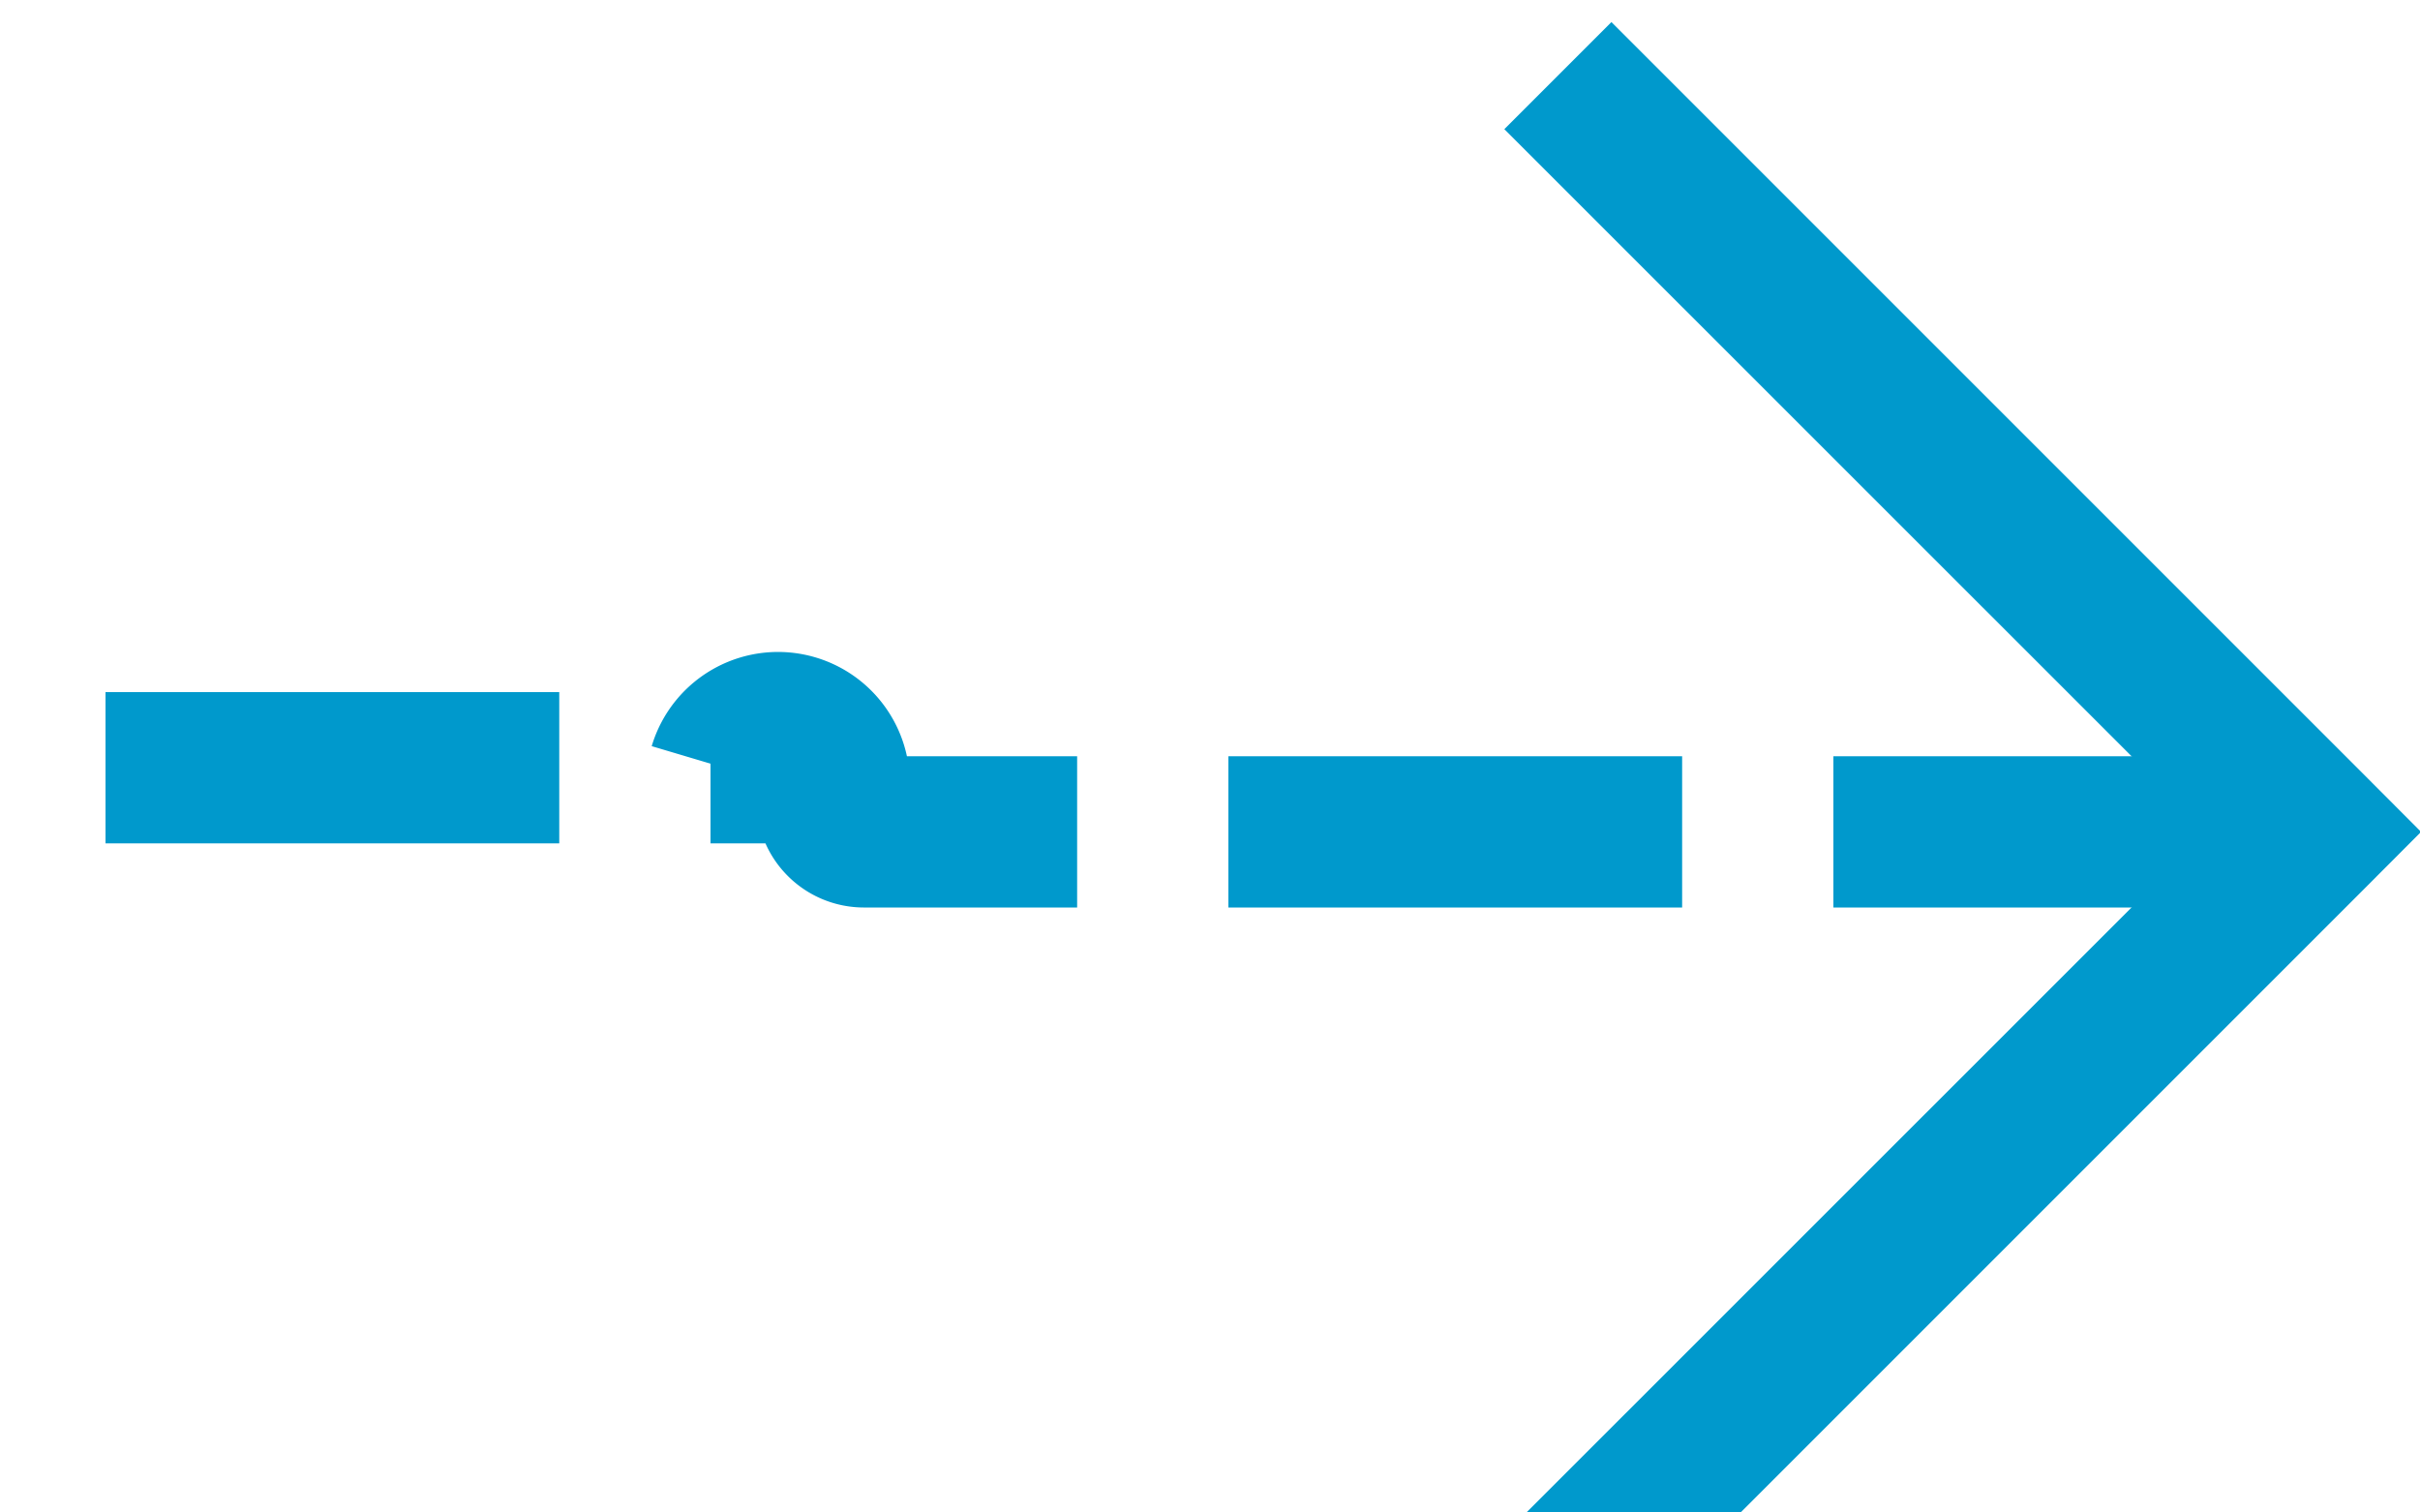﻿<?xml version="1.0" encoding="utf-8"?>
<svg version="1.1" xmlns:xlink="http://www.w3.org/1999/xlink" width="16px" height="10px" preserveAspectRatio="xMinYMid meet" viewBox="909 2504  16 8" xmlns="http://www.w3.org/2000/svg">
  <path d="M 830.5 2671  L 830.5 2512.576  A 5 5 0 0 1 835.5 2508.076 L 913.788 2508.076  A 0.212 0.212 0 0 1 914.5 2508.288 A 0.212 0.212 0 0 0 914.712 2508.5 L 924 2508.5  " stroke-width="1" stroke-dasharray="3,1" stroke="#0099cc" fill="none" />
  <path d="M 918.946 2503.854  L 923.593 2508.5  L 918.946 2513.146  L 919.654 2513.854  L 924.654 2508.854  L 925.007 2508.5  L 924.654 2508.146  L 919.654 2503.146  L 918.946 2503.854  Z " fill-rule="nonzero" fill="#0099cc" stroke="none" />
</svg>
